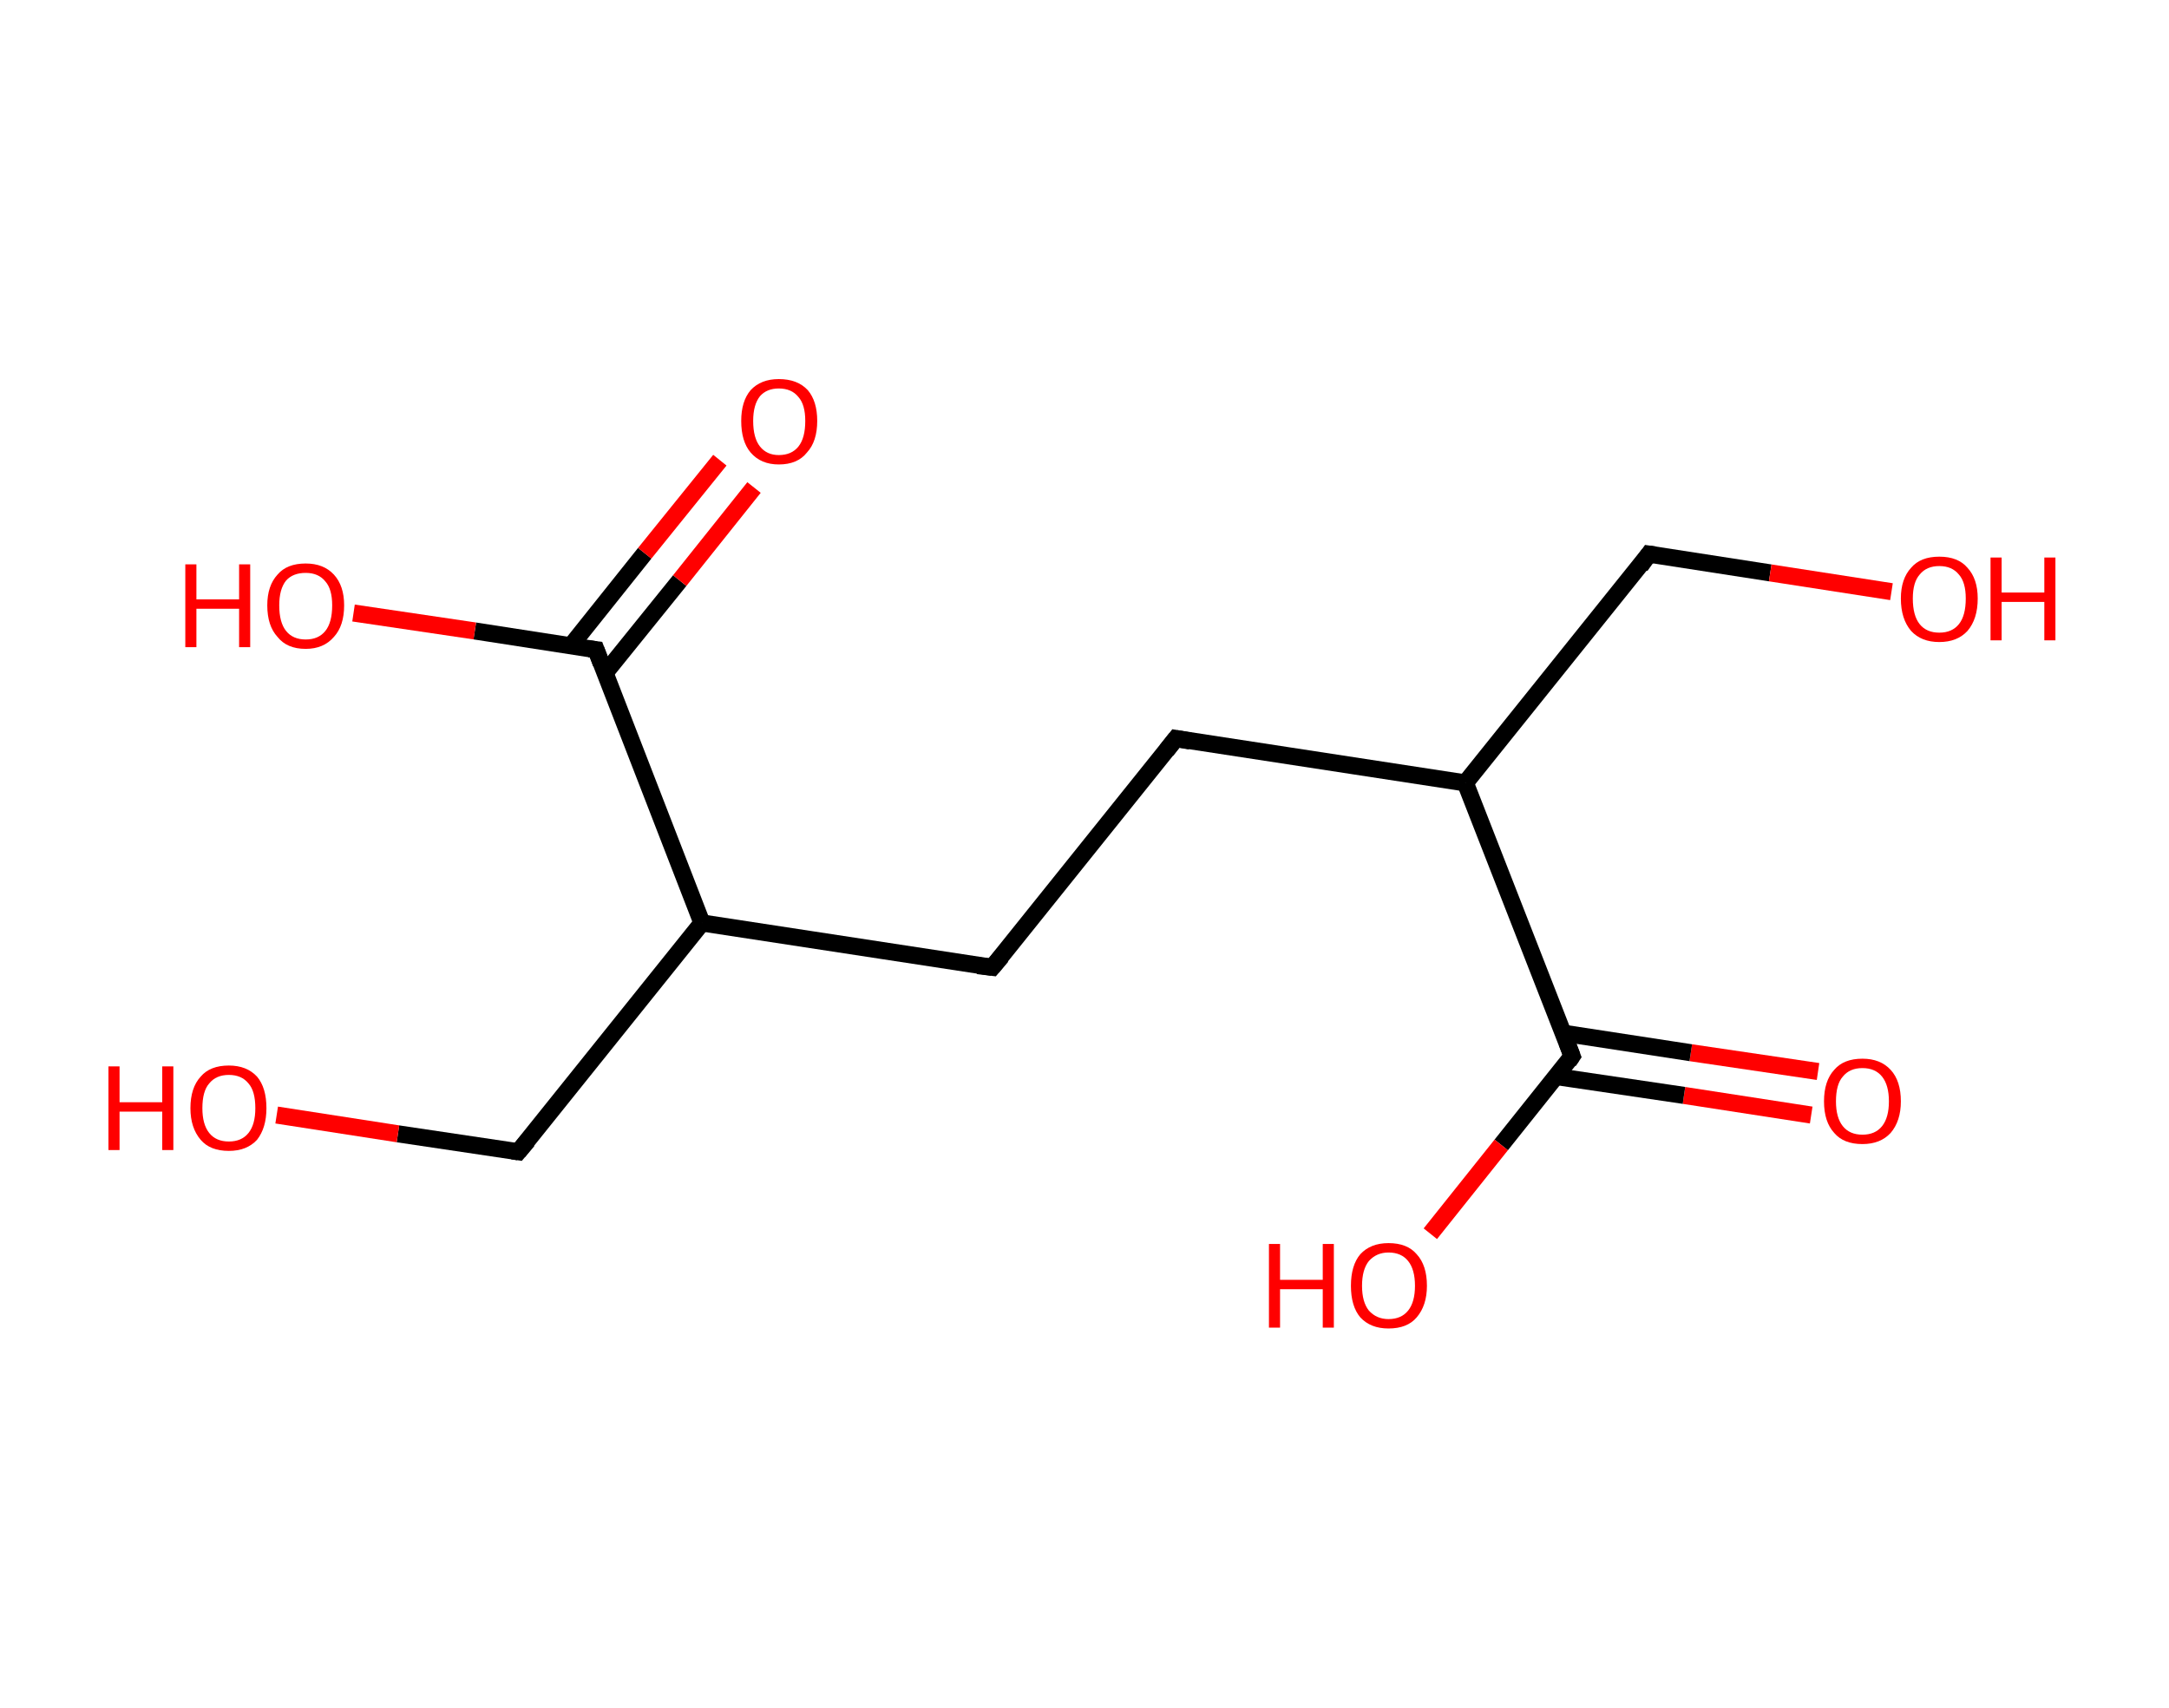 <?xml version='1.0' encoding='ASCII' standalone='yes'?>
<svg xmlns="http://www.w3.org/2000/svg" xmlns:rdkit="http://www.rdkit.org/xml" xmlns:xlink="http://www.w3.org/1999/xlink" version="1.1" baseProfile="full" xml:space="preserve" width="254px" height="200px" viewBox="0 0 254 200">
<!-- END OF HEADER -->
<rect style="opacity:1.0;fill:#FFFFFF;stroke:none" width="254.0" height="200.0" x="0.0" y="0.0"> </rect>
<path class="bond-0 atom-0 atom-1" d="M 212.1,130.6 L 197.2,128.3" style="fill:none;fill-rule:evenodd;stroke:#FF0000;stroke-width:2.0px;stroke-linecap:butt;stroke-linejoin:miter;stroke-opacity:1"/>
<path class="bond-0 atom-0 atom-1" d="M 197.2,128.3 L 182.3,126.1" style="fill:none;fill-rule:evenodd;stroke:#000000;stroke-width:2.0px;stroke-linecap:butt;stroke-linejoin:miter;stroke-opacity:1"/>
<path class="bond-0 atom-0 atom-1" d="M 212.9,125.5 L 198.0,123.3" style="fill:none;fill-rule:evenodd;stroke:#FF0000;stroke-width:2.0px;stroke-linecap:butt;stroke-linejoin:miter;stroke-opacity:1"/>
<path class="bond-0 atom-0 atom-1" d="M 198.0,123.3 L 183.0,121.0" style="fill:none;fill-rule:evenodd;stroke:#000000;stroke-width:2.0px;stroke-linecap:butt;stroke-linejoin:miter;stroke-opacity:1"/>
<path class="bond-1 atom-1 atom-2" d="M 184.1,123.7 L 175.8,134.1" style="fill:none;fill-rule:evenodd;stroke:#000000;stroke-width:2.0px;stroke-linecap:butt;stroke-linejoin:miter;stroke-opacity:1"/>
<path class="bond-1 atom-1 atom-2" d="M 175.8,134.1 L 167.5,144.5" style="fill:none;fill-rule:evenodd;stroke:#FF0000;stroke-width:2.0px;stroke-linecap:butt;stroke-linejoin:miter;stroke-opacity:1"/>
<path class="bond-2 atom-1 atom-3" d="M 184.1,123.7 L 171.6,91.7" style="fill:none;fill-rule:evenodd;stroke:#000000;stroke-width:2.0px;stroke-linecap:butt;stroke-linejoin:miter;stroke-opacity:1"/>
<path class="bond-3 atom-3 atom-4" d="M 171.6,91.7 L 193.1,64.9" style="fill:none;fill-rule:evenodd;stroke:#000000;stroke-width:2.0px;stroke-linecap:butt;stroke-linejoin:miter;stroke-opacity:1"/>
<path class="bond-4 atom-4 atom-5" d="M 193.1,64.9 L 207.3,67.1" style="fill:none;fill-rule:evenodd;stroke:#000000;stroke-width:2.0px;stroke-linecap:butt;stroke-linejoin:miter;stroke-opacity:1"/>
<path class="bond-4 atom-4 atom-5" d="M 207.3,67.1 L 221.5,69.3" style="fill:none;fill-rule:evenodd;stroke:#FF0000;stroke-width:2.0px;stroke-linecap:butt;stroke-linejoin:miter;stroke-opacity:1"/>
<path class="bond-5 atom-3 atom-6" d="M 171.6,91.7 L 137.7,86.5" style="fill:none;fill-rule:evenodd;stroke:#000000;stroke-width:2.0px;stroke-linecap:butt;stroke-linejoin:miter;stroke-opacity:1"/>
<path class="bond-6 atom-6 atom-7" d="M 137.7,86.5 L 116.2,113.3" style="fill:none;fill-rule:evenodd;stroke:#000000;stroke-width:2.0px;stroke-linecap:butt;stroke-linejoin:miter;stroke-opacity:1"/>
<path class="bond-7 atom-7 atom-8" d="M 116.2,113.3 L 82.2,108.1" style="fill:none;fill-rule:evenodd;stroke:#000000;stroke-width:2.0px;stroke-linecap:butt;stroke-linejoin:miter;stroke-opacity:1"/>
<path class="bond-8 atom-8 atom-9" d="M 82.2,108.1 L 60.7,134.9" style="fill:none;fill-rule:evenodd;stroke:#000000;stroke-width:2.0px;stroke-linecap:butt;stroke-linejoin:miter;stroke-opacity:1"/>
<path class="bond-9 atom-9 atom-10" d="M 60.7,134.9 L 46.6,132.8" style="fill:none;fill-rule:evenodd;stroke:#000000;stroke-width:2.0px;stroke-linecap:butt;stroke-linejoin:miter;stroke-opacity:1"/>
<path class="bond-9 atom-9 atom-10" d="M 46.6,132.8 L 32.4,130.6" style="fill:none;fill-rule:evenodd;stroke:#FF0000;stroke-width:2.0px;stroke-linecap:butt;stroke-linejoin:miter;stroke-opacity:1"/>
<path class="bond-10 atom-8 atom-11" d="M 82.2,108.1 L 69.8,76.1" style="fill:none;fill-rule:evenodd;stroke:#000000;stroke-width:2.0px;stroke-linecap:butt;stroke-linejoin:miter;stroke-opacity:1"/>
<path class="bond-11 atom-11 atom-12" d="M 70.8,78.9 L 79.6,68.0" style="fill:none;fill-rule:evenodd;stroke:#000000;stroke-width:2.0px;stroke-linecap:butt;stroke-linejoin:miter;stroke-opacity:1"/>
<path class="bond-11 atom-11 atom-12" d="M 79.6,68.0 L 88.3,57.1" style="fill:none;fill-rule:evenodd;stroke:#FF0000;stroke-width:2.0px;stroke-linecap:butt;stroke-linejoin:miter;stroke-opacity:1"/>
<path class="bond-11 atom-11 atom-12" d="M 66.8,75.7 L 75.5,64.8" style="fill:none;fill-rule:evenodd;stroke:#000000;stroke-width:2.0px;stroke-linecap:butt;stroke-linejoin:miter;stroke-opacity:1"/>
<path class="bond-11 atom-11 atom-12" d="M 75.5,64.8 L 84.3,53.9" style="fill:none;fill-rule:evenodd;stroke:#FF0000;stroke-width:2.0px;stroke-linecap:butt;stroke-linejoin:miter;stroke-opacity:1"/>
<path class="bond-12 atom-11 atom-13" d="M 69.8,76.1 L 55.6,73.9" style="fill:none;fill-rule:evenodd;stroke:#000000;stroke-width:2.0px;stroke-linecap:butt;stroke-linejoin:miter;stroke-opacity:1"/>
<path class="bond-12 atom-11 atom-13" d="M 55.6,73.9 L 41.4,71.8" style="fill:none;fill-rule:evenodd;stroke:#FF0000;stroke-width:2.0px;stroke-linecap:butt;stroke-linejoin:miter;stroke-opacity:1"/>
<path d="M 183.7,124.3 L 184.1,123.7 L 183.5,122.1" style="fill:none;stroke:#000000;stroke-width:2.0px;stroke-linecap:butt;stroke-linejoin:miter;stroke-opacity:1;"/>
<path d="M 192.1,66.3 L 193.1,64.9 L 193.8,65.0" style="fill:none;stroke:#000000;stroke-width:2.0px;stroke-linecap:butt;stroke-linejoin:miter;stroke-opacity:1;"/>
<path d="M 139.4,86.8 L 137.7,86.5 L 136.6,87.9" style="fill:none;stroke:#000000;stroke-width:2.0px;stroke-linecap:butt;stroke-linejoin:miter;stroke-opacity:1;"/>
<path d="M 117.3,112.0 L 116.2,113.3 L 114.5,113.1" style="fill:none;stroke:#000000;stroke-width:2.0px;stroke-linecap:butt;stroke-linejoin:miter;stroke-opacity:1;"/>
<path d="M 61.8,133.6 L 60.7,134.9 L 60.0,134.8" style="fill:none;stroke:#000000;stroke-width:2.0px;stroke-linecap:butt;stroke-linejoin:miter;stroke-opacity:1;"/>
<path d="M 70.4,77.7 L 69.8,76.1 L 69.0,76.0" style="fill:none;stroke:#000000;stroke-width:2.0px;stroke-linecap:butt;stroke-linejoin:miter;stroke-opacity:1;"/>
<path class="atom-0" d="M 213.6 129.0 Q 213.6 126.6, 214.8 125.3 Q 215.9 124.0, 218.1 124.0 Q 220.2 124.0, 221.4 125.3 Q 222.6 126.6, 222.6 129.0 Q 222.6 131.3, 221.4 132.7 Q 220.2 134.0, 218.1 134.0 Q 215.9 134.0, 214.8 132.7 Q 213.6 131.4, 213.6 129.0 M 218.1 132.9 Q 219.6 132.9, 220.4 131.9 Q 221.2 130.9, 221.2 129.0 Q 221.2 127.1, 220.4 126.1 Q 219.6 125.1, 218.1 125.1 Q 216.6 125.1, 215.8 126.1 Q 215.0 127.0, 215.0 129.0 Q 215.0 130.9, 215.8 131.9 Q 216.6 132.9, 218.1 132.9 " fill="#FF0000"/>
<path class="atom-2" d="M 148.6 145.7 L 149.9 145.7 L 149.9 149.9 L 154.9 149.9 L 154.9 145.7 L 156.2 145.7 L 156.2 155.5 L 154.9 155.5 L 154.9 151.0 L 149.9 151.0 L 149.9 155.5 L 148.6 155.5 L 148.6 145.7 " fill="#FF0000"/>
<path class="atom-2" d="M 158.2 150.6 Q 158.2 148.2, 159.3 146.9 Q 160.5 145.6, 162.6 145.6 Q 164.8 145.6, 165.9 146.9 Q 167.1 148.2, 167.1 150.6 Q 167.1 152.9, 165.9 154.3 Q 164.8 155.6, 162.6 155.6 Q 160.5 155.6, 159.3 154.3 Q 158.2 153.0, 158.2 150.6 M 162.6 154.5 Q 164.1 154.5, 164.9 153.5 Q 165.7 152.5, 165.7 150.6 Q 165.7 148.7, 164.9 147.7 Q 164.1 146.7, 162.6 146.7 Q 161.2 146.7, 160.3 147.7 Q 159.5 148.7, 159.5 150.6 Q 159.5 152.5, 160.3 153.5 Q 161.2 154.5, 162.6 154.5 " fill="#FF0000"/>
<path class="atom-5" d="M 222.6 70.1 Q 222.6 67.8, 223.8 66.5 Q 224.9 65.2, 227.1 65.2 Q 229.3 65.2, 230.4 66.5 Q 231.6 67.8, 231.6 70.1 Q 231.6 72.5, 230.4 73.9 Q 229.2 75.2, 227.1 75.2 Q 225.0 75.2, 223.8 73.9 Q 222.6 72.5, 222.6 70.1 M 227.1 74.1 Q 228.6 74.1, 229.4 73.1 Q 230.2 72.1, 230.2 70.1 Q 230.2 68.2, 229.4 67.3 Q 228.6 66.3, 227.1 66.3 Q 225.6 66.3, 224.8 67.3 Q 224.0 68.2, 224.0 70.1 Q 224.0 72.1, 224.8 73.1 Q 225.6 74.1, 227.1 74.1 " fill="#FF0000"/>
<path class="atom-5" d="M 233.1 65.3 L 234.4 65.3 L 234.4 69.4 L 239.4 69.4 L 239.4 65.3 L 240.7 65.3 L 240.7 75.0 L 239.4 75.0 L 239.4 70.5 L 234.4 70.5 L 234.4 75.0 L 233.1 75.0 L 233.1 65.3 " fill="#FF0000"/>
<path class="atom-10" d="M 12.7 124.9 L 14.0 124.9 L 14.0 129.1 L 19.0 129.1 L 19.0 124.9 L 20.3 124.9 L 20.3 134.7 L 19.0 134.7 L 19.0 130.2 L 14.0 130.2 L 14.0 134.7 L 12.7 134.7 L 12.7 124.9 " fill="#FF0000"/>
<path class="atom-10" d="M 22.3 129.8 Q 22.3 127.4, 23.5 126.1 Q 24.6 124.8, 26.8 124.8 Q 28.9 124.8, 30.1 126.1 Q 31.2 127.4, 31.2 129.8 Q 31.2 132.1, 30.1 133.5 Q 28.9 134.8, 26.8 134.8 Q 24.6 134.8, 23.5 133.5 Q 22.3 132.1, 22.3 129.8 M 26.8 133.7 Q 28.3 133.7, 29.1 132.7 Q 29.9 131.7, 29.9 129.8 Q 29.9 127.8, 29.1 126.9 Q 28.3 125.9, 26.8 125.9 Q 25.3 125.9, 24.5 126.9 Q 23.7 127.8, 23.7 129.8 Q 23.7 131.7, 24.5 132.7 Q 25.3 133.7, 26.8 133.7 " fill="#FF0000"/>
<path class="atom-12" d="M 86.8 49.3 Q 86.8 47.0, 87.9 45.7 Q 89.1 44.4, 91.2 44.4 Q 93.4 44.4, 94.6 45.7 Q 95.7 47.0, 95.7 49.3 Q 95.7 51.7, 94.5 53.0 Q 93.4 54.4, 91.2 54.4 Q 89.1 54.4, 87.9 53.0 Q 86.8 51.7, 86.8 49.3 M 91.2 53.3 Q 92.7 53.3, 93.5 52.3 Q 94.3 51.3, 94.3 49.3 Q 94.3 47.4, 93.5 46.5 Q 92.7 45.5, 91.2 45.5 Q 89.8 45.5, 89.0 46.4 Q 88.2 47.4, 88.2 49.3 Q 88.2 51.3, 89.0 52.3 Q 89.8 53.3, 91.2 53.3 " fill="#FF0000"/>
<path class="atom-13" d="M 21.7 66.1 L 23.0 66.1 L 23.0 70.2 L 28.0 70.2 L 28.0 66.1 L 29.3 66.1 L 29.3 75.8 L 28.0 75.8 L 28.0 71.3 L 23.0 71.3 L 23.0 75.8 L 21.7 75.8 L 21.7 66.1 " fill="#FF0000"/>
<path class="atom-13" d="M 31.3 70.9 Q 31.3 68.6, 32.5 67.3 Q 33.6 66.0, 35.8 66.0 Q 37.9 66.0, 39.1 67.3 Q 40.3 68.6, 40.3 70.9 Q 40.3 73.3, 39.1 74.6 Q 37.9 76.0, 35.8 76.0 Q 33.6 76.0, 32.5 74.6 Q 31.3 73.3, 31.3 70.9 M 35.8 74.9 Q 37.3 74.9, 38.1 73.9 Q 38.9 72.9, 38.9 70.9 Q 38.9 69.0, 38.1 68.1 Q 37.3 67.1, 35.8 67.1 Q 34.3 67.1, 33.5 68.0 Q 32.7 69.0, 32.7 70.9 Q 32.7 72.9, 33.5 73.9 Q 34.3 74.9, 35.8 74.9 " fill="#FF0000"/>
</svg>
